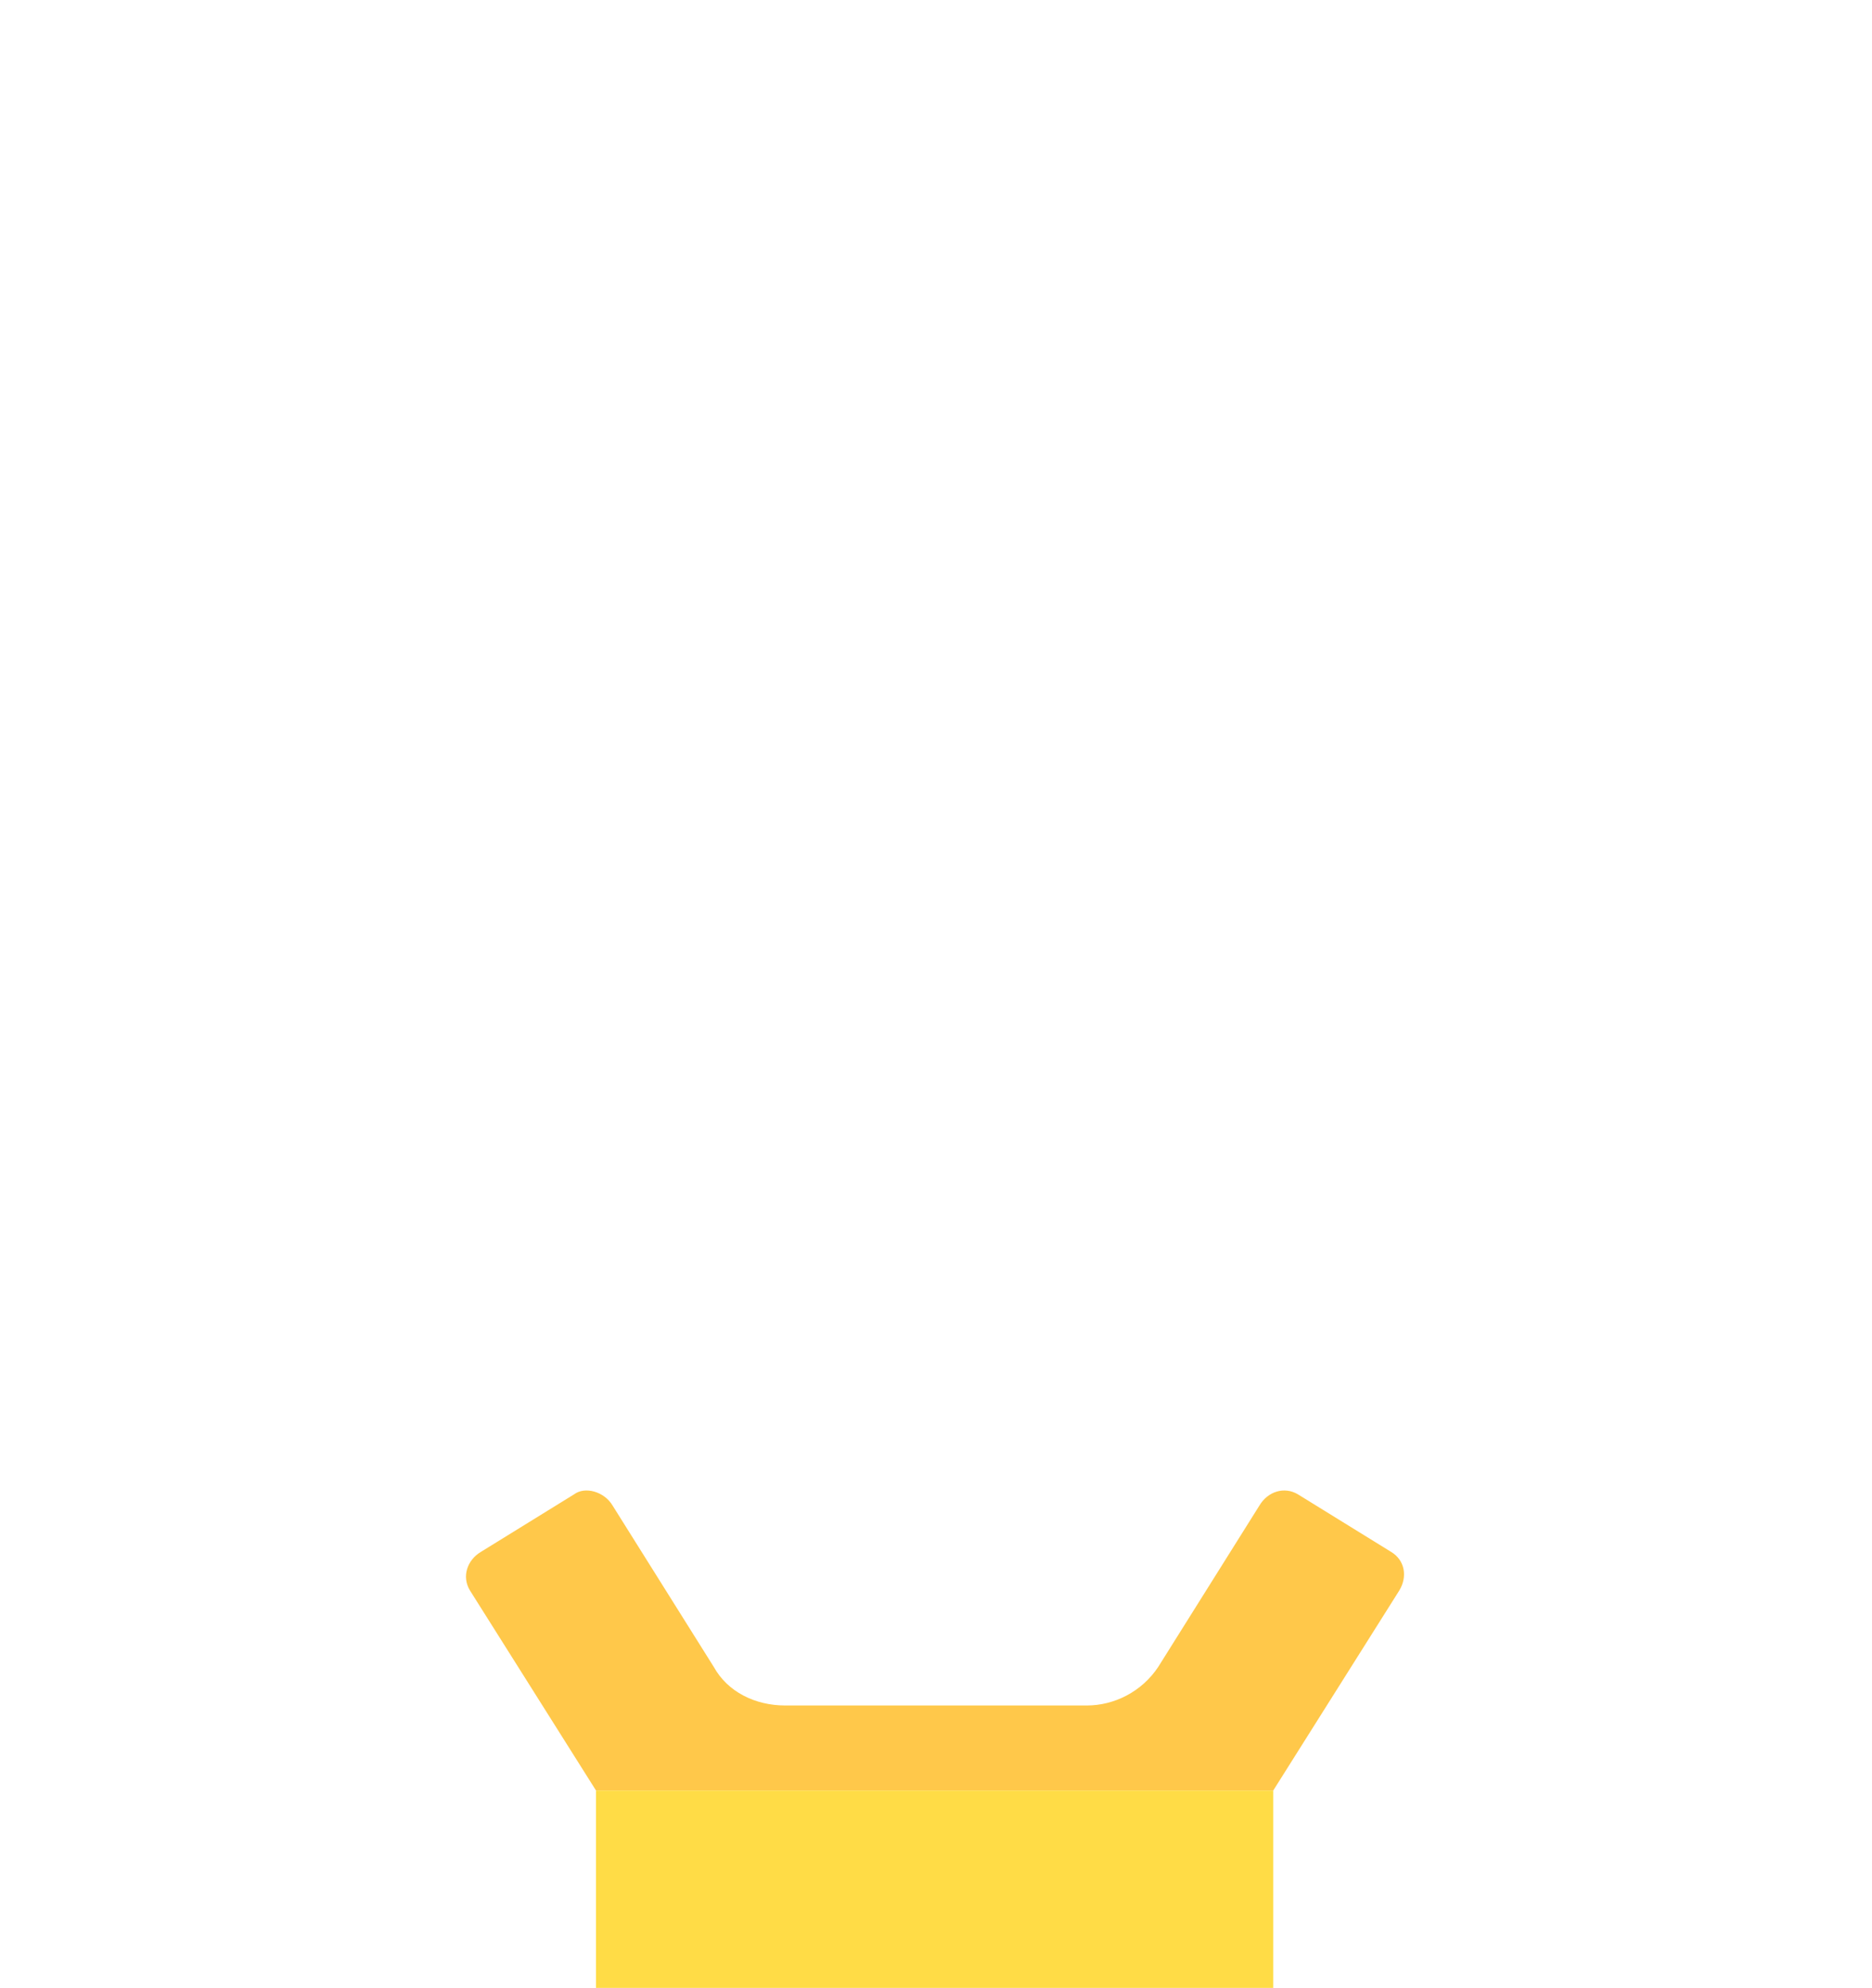 <?xml version="1.0" encoding="UTF-8"?>
<!DOCTYPE svg PUBLIC "-//W3C//DTD SVG 1.0//EN" "http://www.w3.org/TR/2001/REC-SVG-20010904/DTD/svg10.dtd">
<!-- Creator: CorelDRAW 2020 (64 Bit) -->
<svg xmlns="http://www.w3.org/2000/svg" xml:space="preserve" width="339px" height="360px" version="1.0" shape-rendering="geometricPrecision" text-rendering="geometricPrecision" image-rendering="optimizeQuality" fill-rule="evenodd" clip-rule="evenodd"
viewBox="0 0 6.82 7.25"
 xmlns:xlink="http://www.w3.org/1999/xlink"
 xmlns:xodm="http://www.corel.com/coreldraw/odm/2003">
 <g id="Camada_x0020_1">
  <rect fill="none" width="6.82" height="7.25"/>
  <g id="_1775933788944">
   <path fill="#FFC84A" fill-rule="nonzero" d="M4.59 5.49l-0.37 0.59c-0.06,0.09 -0.16,0.14 -0.26,0.14l-1.1 0c-0.11,0 -0.21,-0.05 -0.26,-0.14l-0.37 -0.59c-0.03,-0.05 -0.1,-0.07 -0.14,-0.04l-0.34 0.21c-0.05,0.03 -0.07,0.09 -0.04,0.14l0.46 0.73 2.47 0 0.46 -0.73c0.03,-0.05 0.02,-0.11 -0.03,-0.14l-0.34 -0.21c-0.05,-0.03 -0.11,-0.01 -0.14,0.04z"/>
  </g>
  <g id="_1775933790048">
   <rect fill="#FFDC46" fill-rule="nonzero" x="2.17" y="6.53" width="2.47" height="0.72"/>
  </g>
 </g>
</svg>

